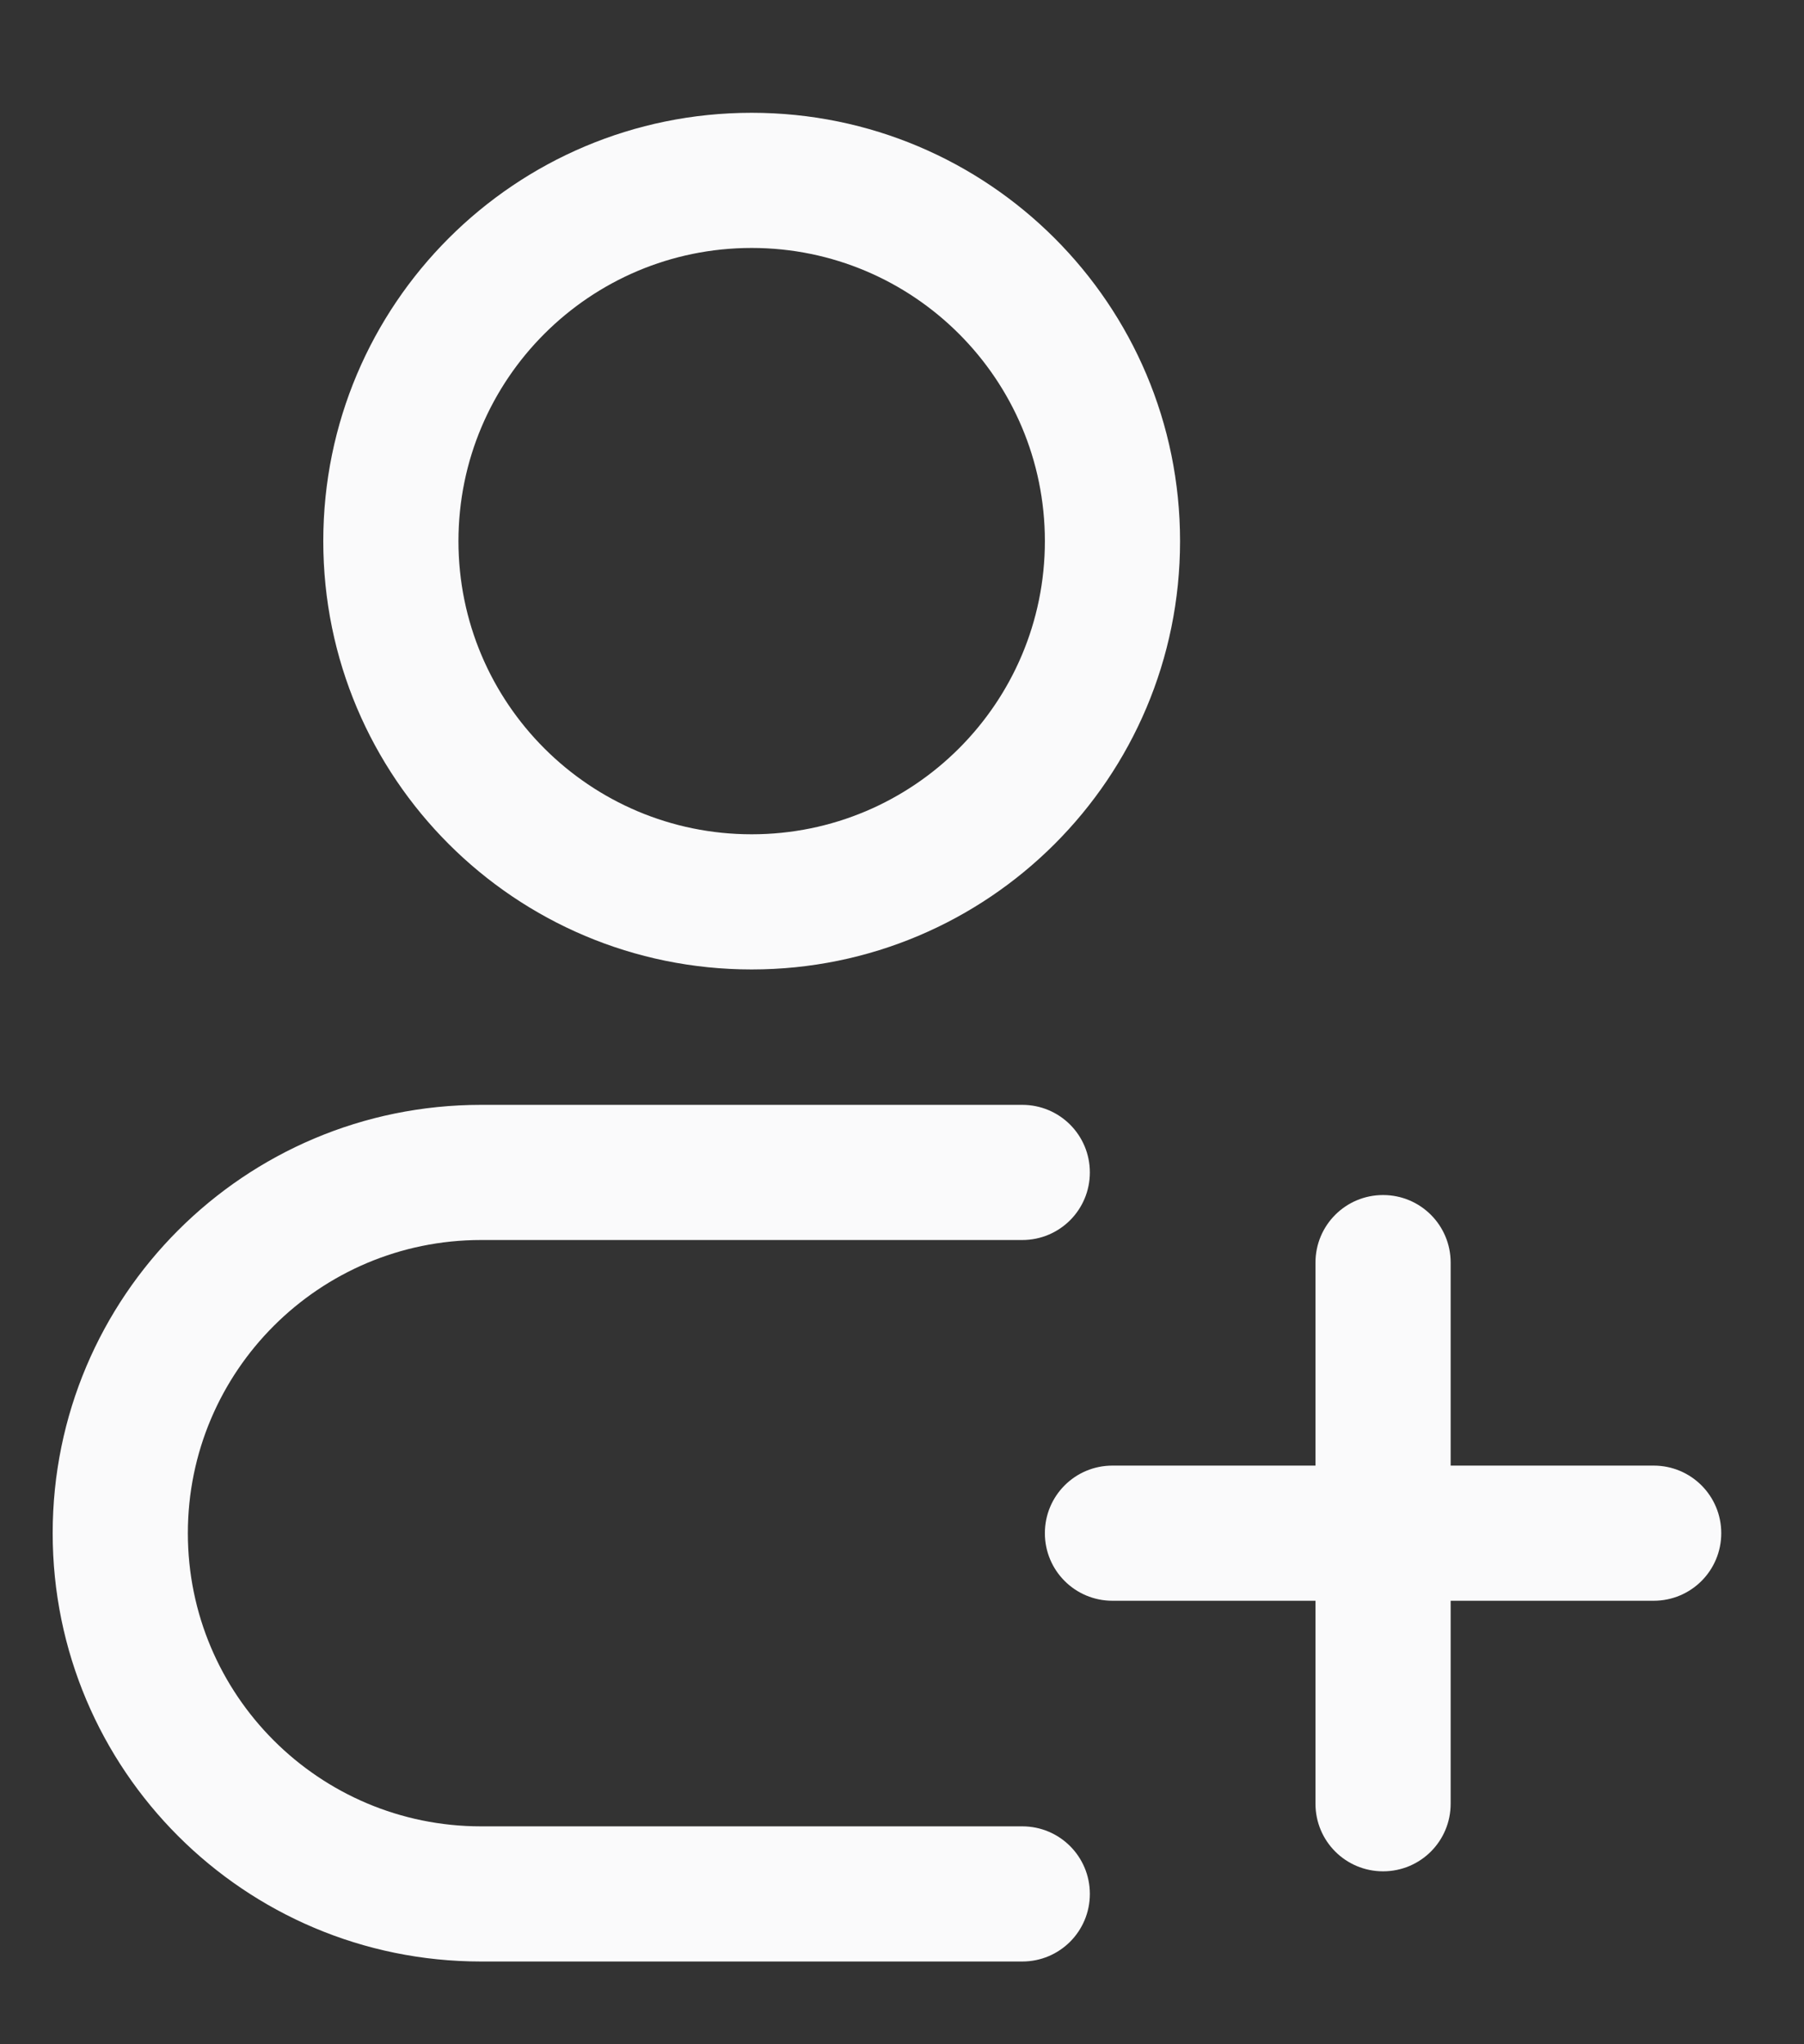 <svg width="15" height="17" viewBox="0 0 15 17" fill="none" xmlns="http://www.w3.org/2000/svg">
<rect x="0" y="0" width="15" height="17" fill="#333333" stroke="none"/>
<path fill-rule="evenodd" clip-rule="evenodd" d="M6.25 0.938C4.282 0.938 2.688 2.532 2.688 4.5C2.688 6.468 4.282 8.062 6.25 8.062C8.218 8.062 9.812 6.468 9.812 4.5C9.812 2.532 8.218 0.938 6.25 0.938ZM3.812 4.5C3.812 3.154 4.904 2.062 6.25 2.062C7.596 2.062 8.688 3.154 8.688 4.5C8.688 5.846 7.596 6.938 6.25 6.938C4.904 6.938 3.812 5.846 3.812 4.5Z" fill="#FAFAFB"/>
<path d="M4 9.188C2.032 9.188 0.438 10.783 0.438 12.75C0.438 14.717 2.032 16.312 4 16.312H8.5C8.811 16.312 9.062 16.061 9.062 15.75C9.062 15.439 8.811 15.188 8.5 15.188H4C2.654 15.188 1.562 14.096 1.562 12.75C1.562 11.404 2.654 10.312 4 10.312H8.5C8.811 10.312 9.062 10.061 9.062 9.75C9.062 9.439 8.811 9.188 8.5 9.188H4Z" fill="#FAFAFB"/>
<path d="M12.062 10.5C12.062 10.189 11.811 9.938 11.5 9.938C11.189 9.938 10.938 10.189 10.938 10.5V12.188H9.25C8.939 12.188 8.688 12.439 8.688 12.75C8.688 13.061 8.939 13.312 9.25 13.312H10.938V15C10.938 15.311 11.189 15.562 11.5 15.562C11.811 15.562 12.062 15.311 12.062 15V13.312H13.75C14.061 13.312 14.312 13.061 14.312 12.75C14.312 12.439 14.061 12.188 13.75 12.188H12.062V10.5Z" fill="#FAFAFB"/>
</svg>
